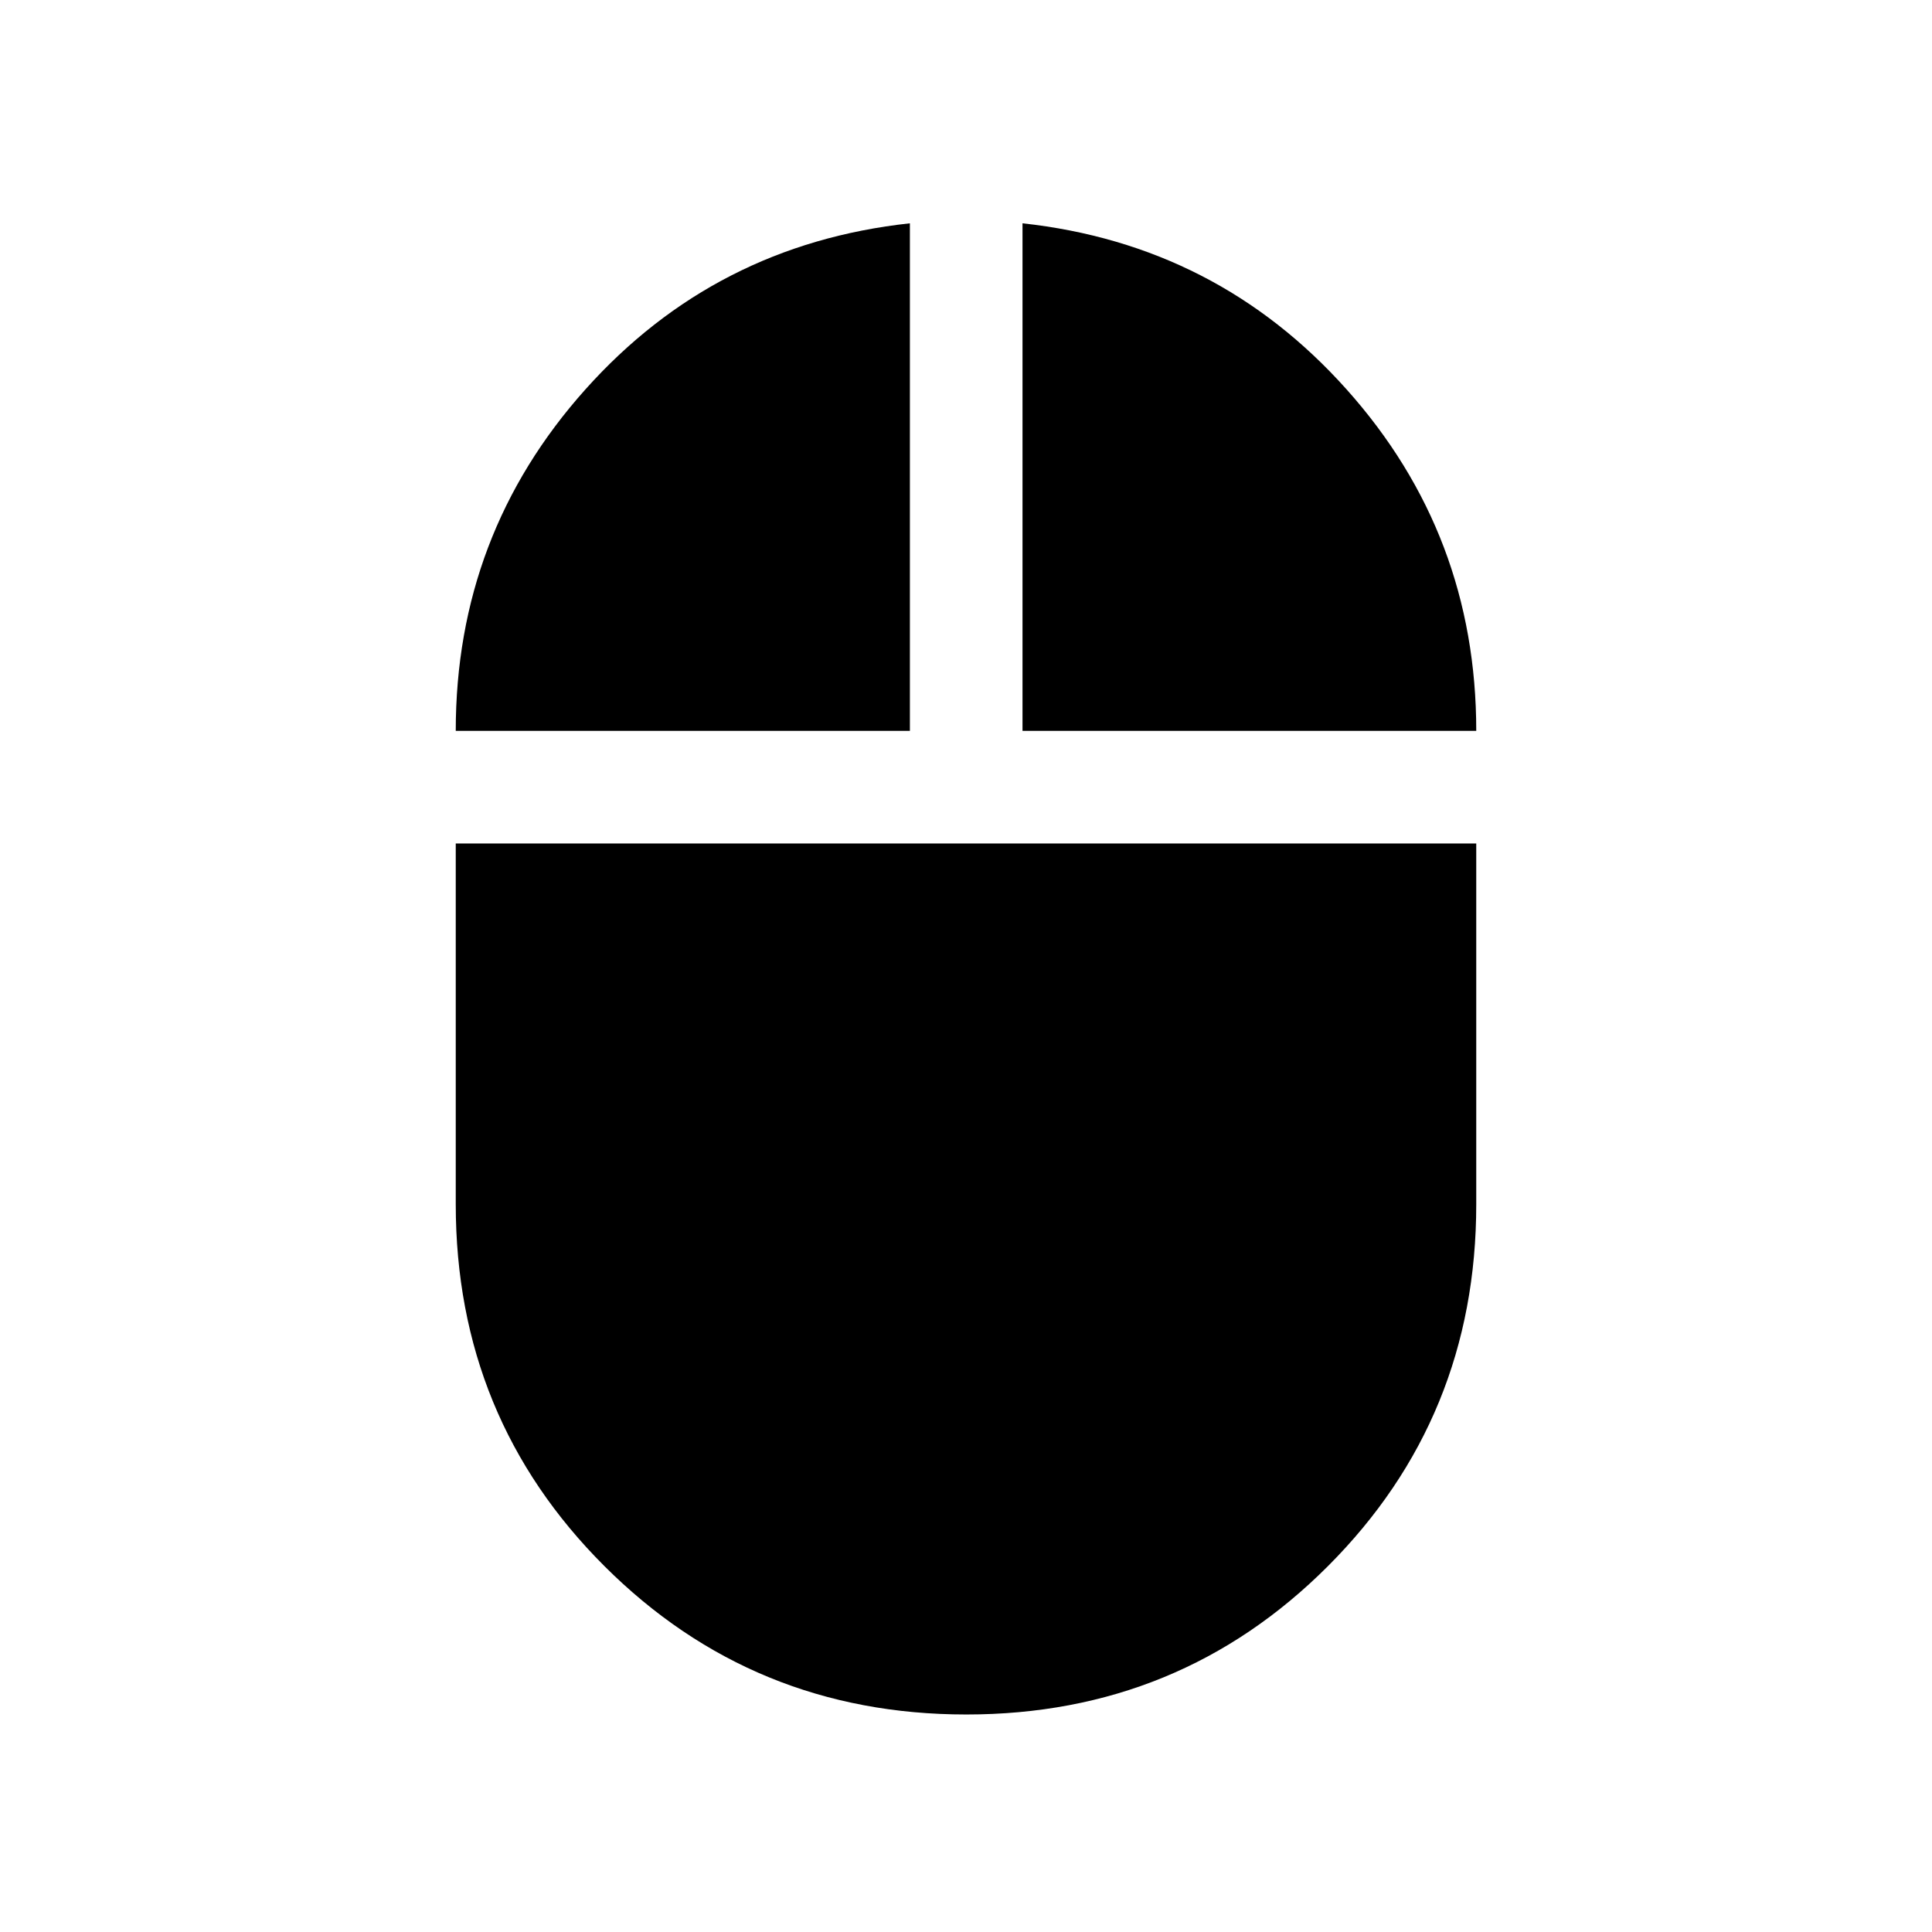 <svg xmlns="http://www.w3.org/2000/svg" height="24" viewBox="0 -960 960 960" width="24"><path d="M480.18-108.08q-105.99 0-179.85-73.73-73.87-73.74-73.87-179.81v-179.27h507.08v179.27q0 106.07-73.68 179.81-73.68 73.73-179.68 73.73ZM226.46-596.85q0-97.58 64.39-169.62 64.38-72.03 161.27-82.57v252.19H226.46Zm281.62 0v-252.19q96.69 10.54 161.07 82.57 64.39 72.04 64.39 169.62H508.08Z"/></svg>